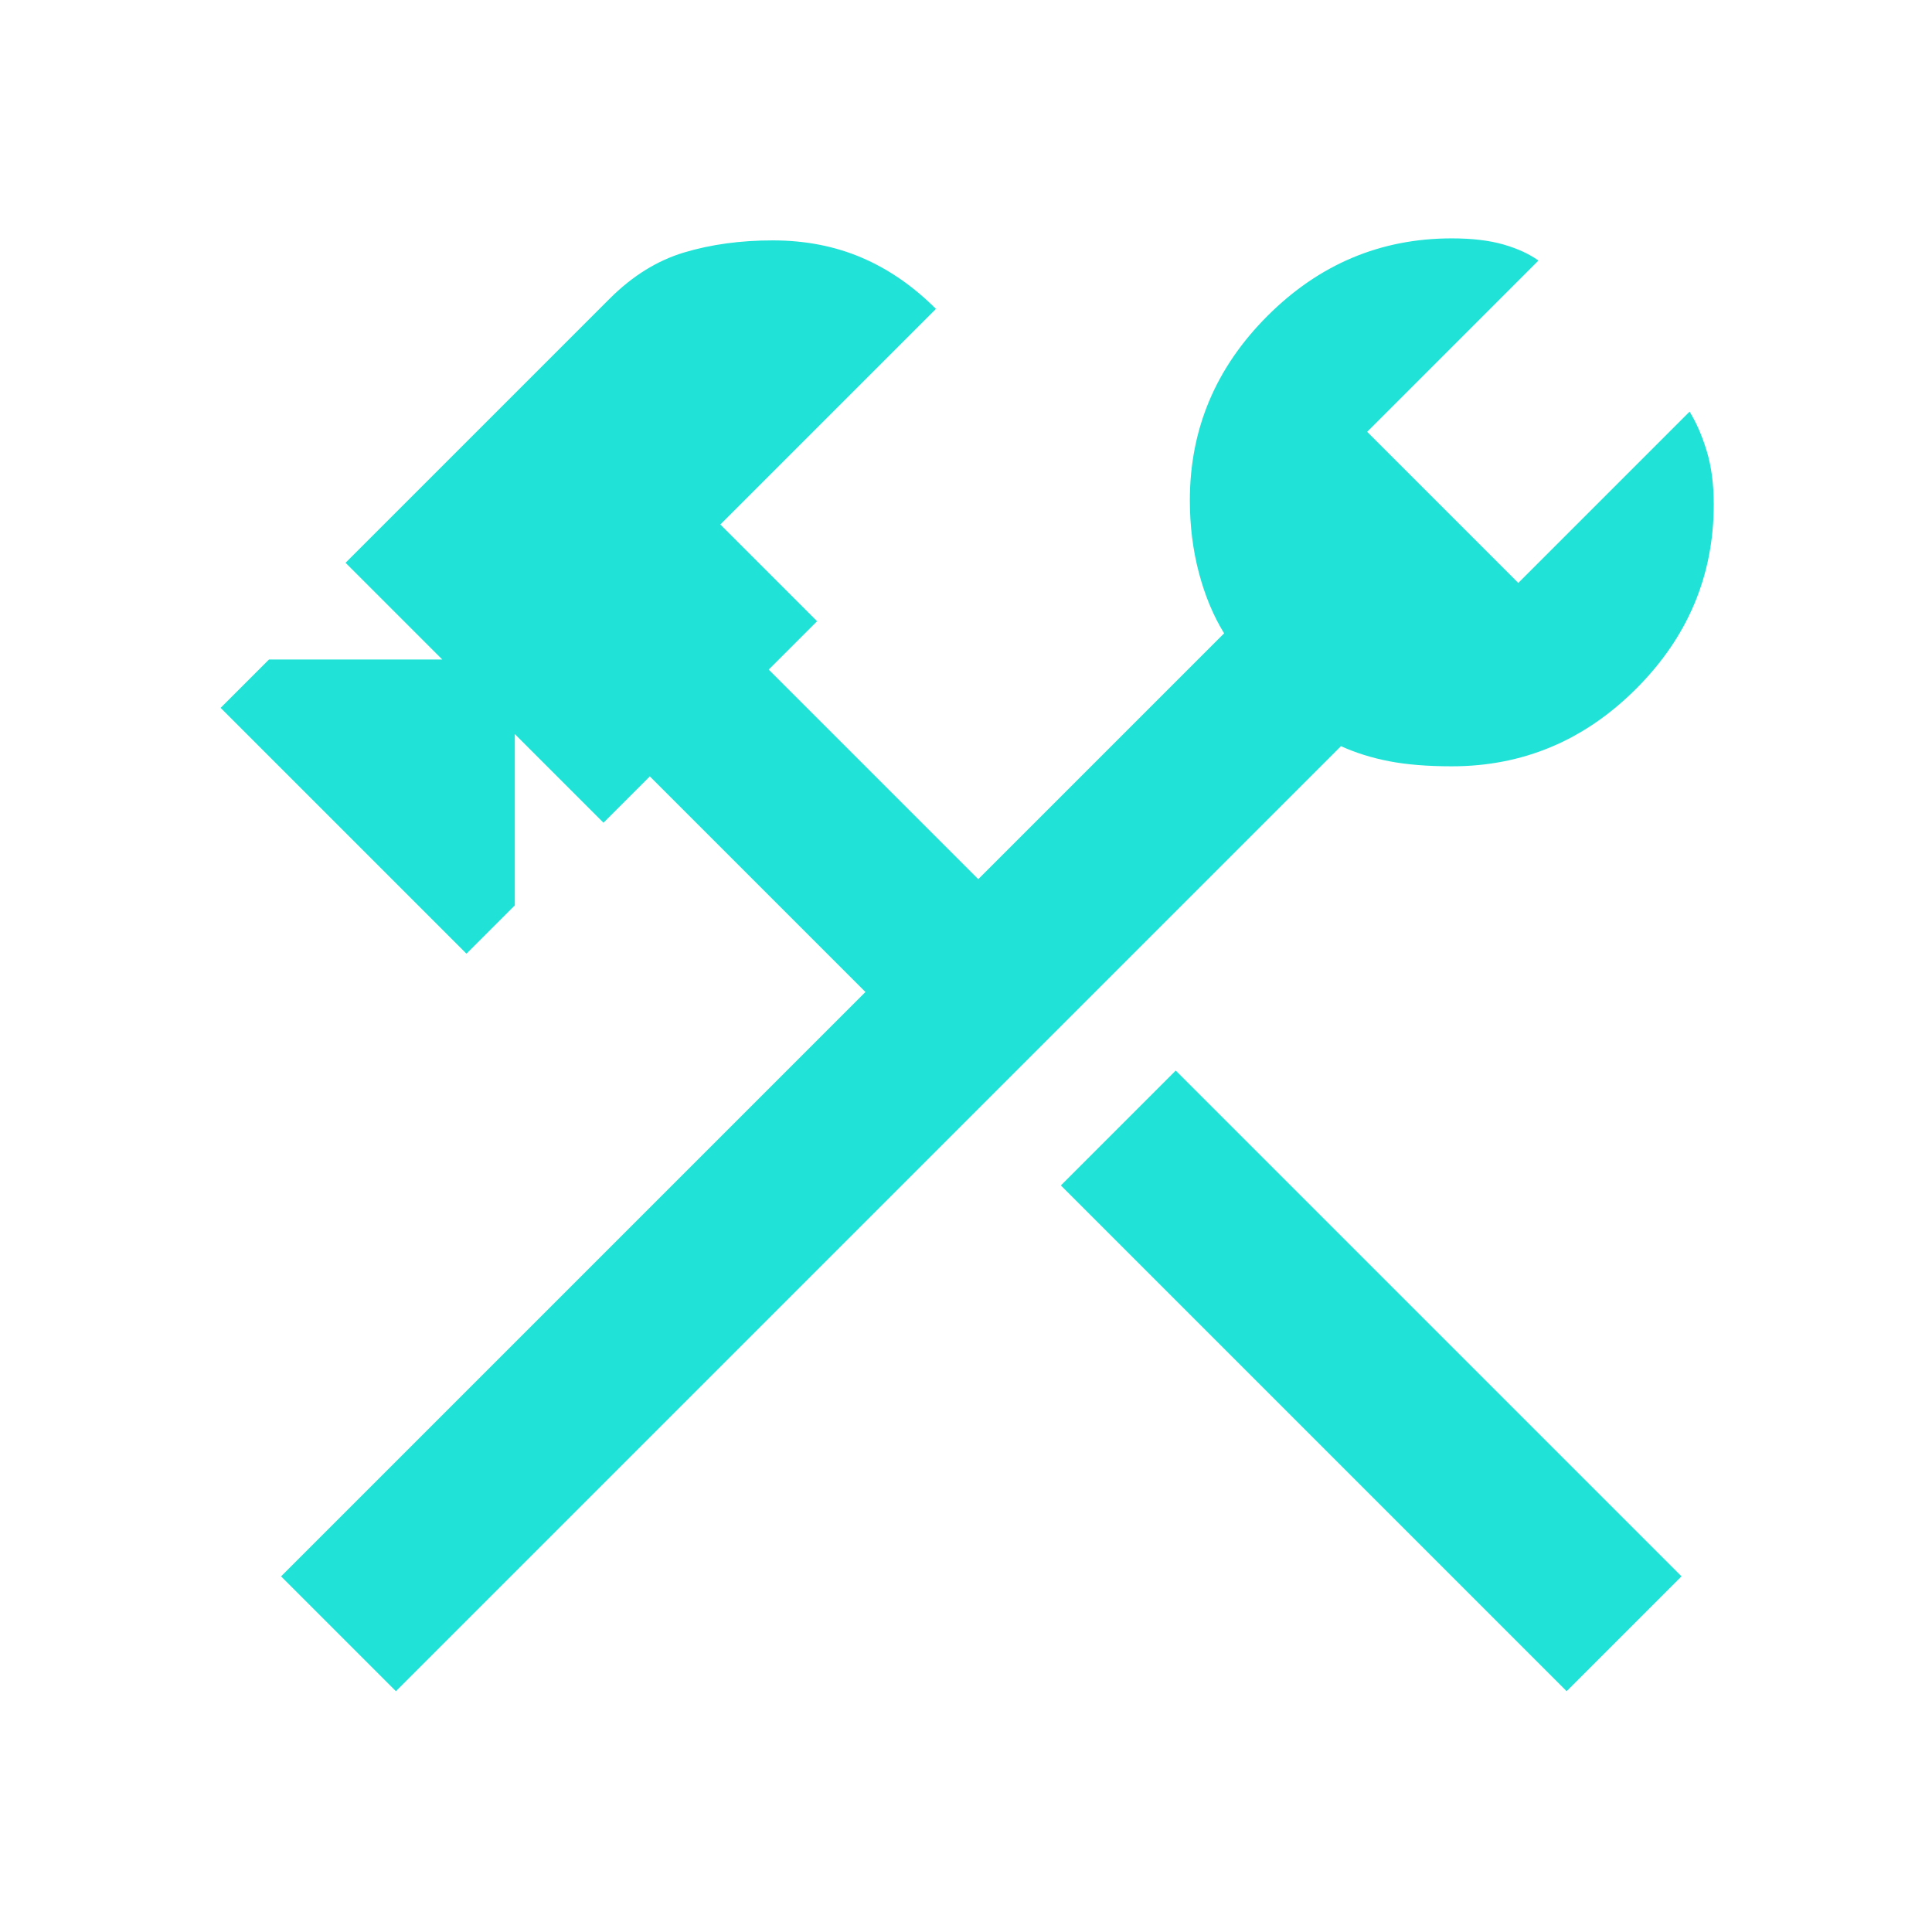 <svg version="1.1" xmlns="http://www.w3.org/2000/svg" xmlns:xlink="http://www.w3.org/1999/xlink" width="48" height="48" viewBox="0,0,256,256"><g fill="#20e2d7" fill-rule="nonzero" stroke="none" stroke-width="1" stroke-linecap="butt" stroke-linejoin="miter" stroke-miterlimit="10" stroke-dasharray="" stroke-dashoffset="0" font-family="none" font-weight="none" font-size="none" text-anchor="none" style="mix-blend-mode: normal"><g transform="translate(2.533,256.133) scale(0.267,0.267)"><path d="M768,-120l-251,-251l57,-57l251,251zM187,-120l-57,-57l290,-290l-107,-107l-23,23l-44,-44v85l-24,24l-122,-122l24,-24h86l-48,-48l131,-131c11.333,-11.333 23.667,-19 37,-23c13.333,-4 28,-6 44,-6c16,0 30.667,2.833 44,8.5c13.333,5.667 25.667,14.167 37,25.5l-107,107l48,48l-24,24l104,104l122,-122c-5.333,-8.667 -9.5,-18.667 -12.5,-30c-3,-11.333 -4.5,-23.333 -4.5,-36c0,-35.333 12.833,-65.833 38.5,-91.5c25.667,-25.667 56.167,-38.5 91.5,-38.5c10,0 18.5,1 25.5,3c7,2 12.833,4.667 17.5,8l-85,85l75,75l85,-85c3.333,5.333 6.167,11.833 8.5,19.5c2.333,7.667 3.5,16.5 3.5,26.5c0,35.333 -12.833,65.833 -38.5,91.5c-25.667,25.667 -56.167,38.5 -91.5,38.5c-12,0 -22.333,-0.833 -31,-2.5c-8.667,-1.667 -16.667,-4.167 -24,-7.5z"></path></g></g></svg>